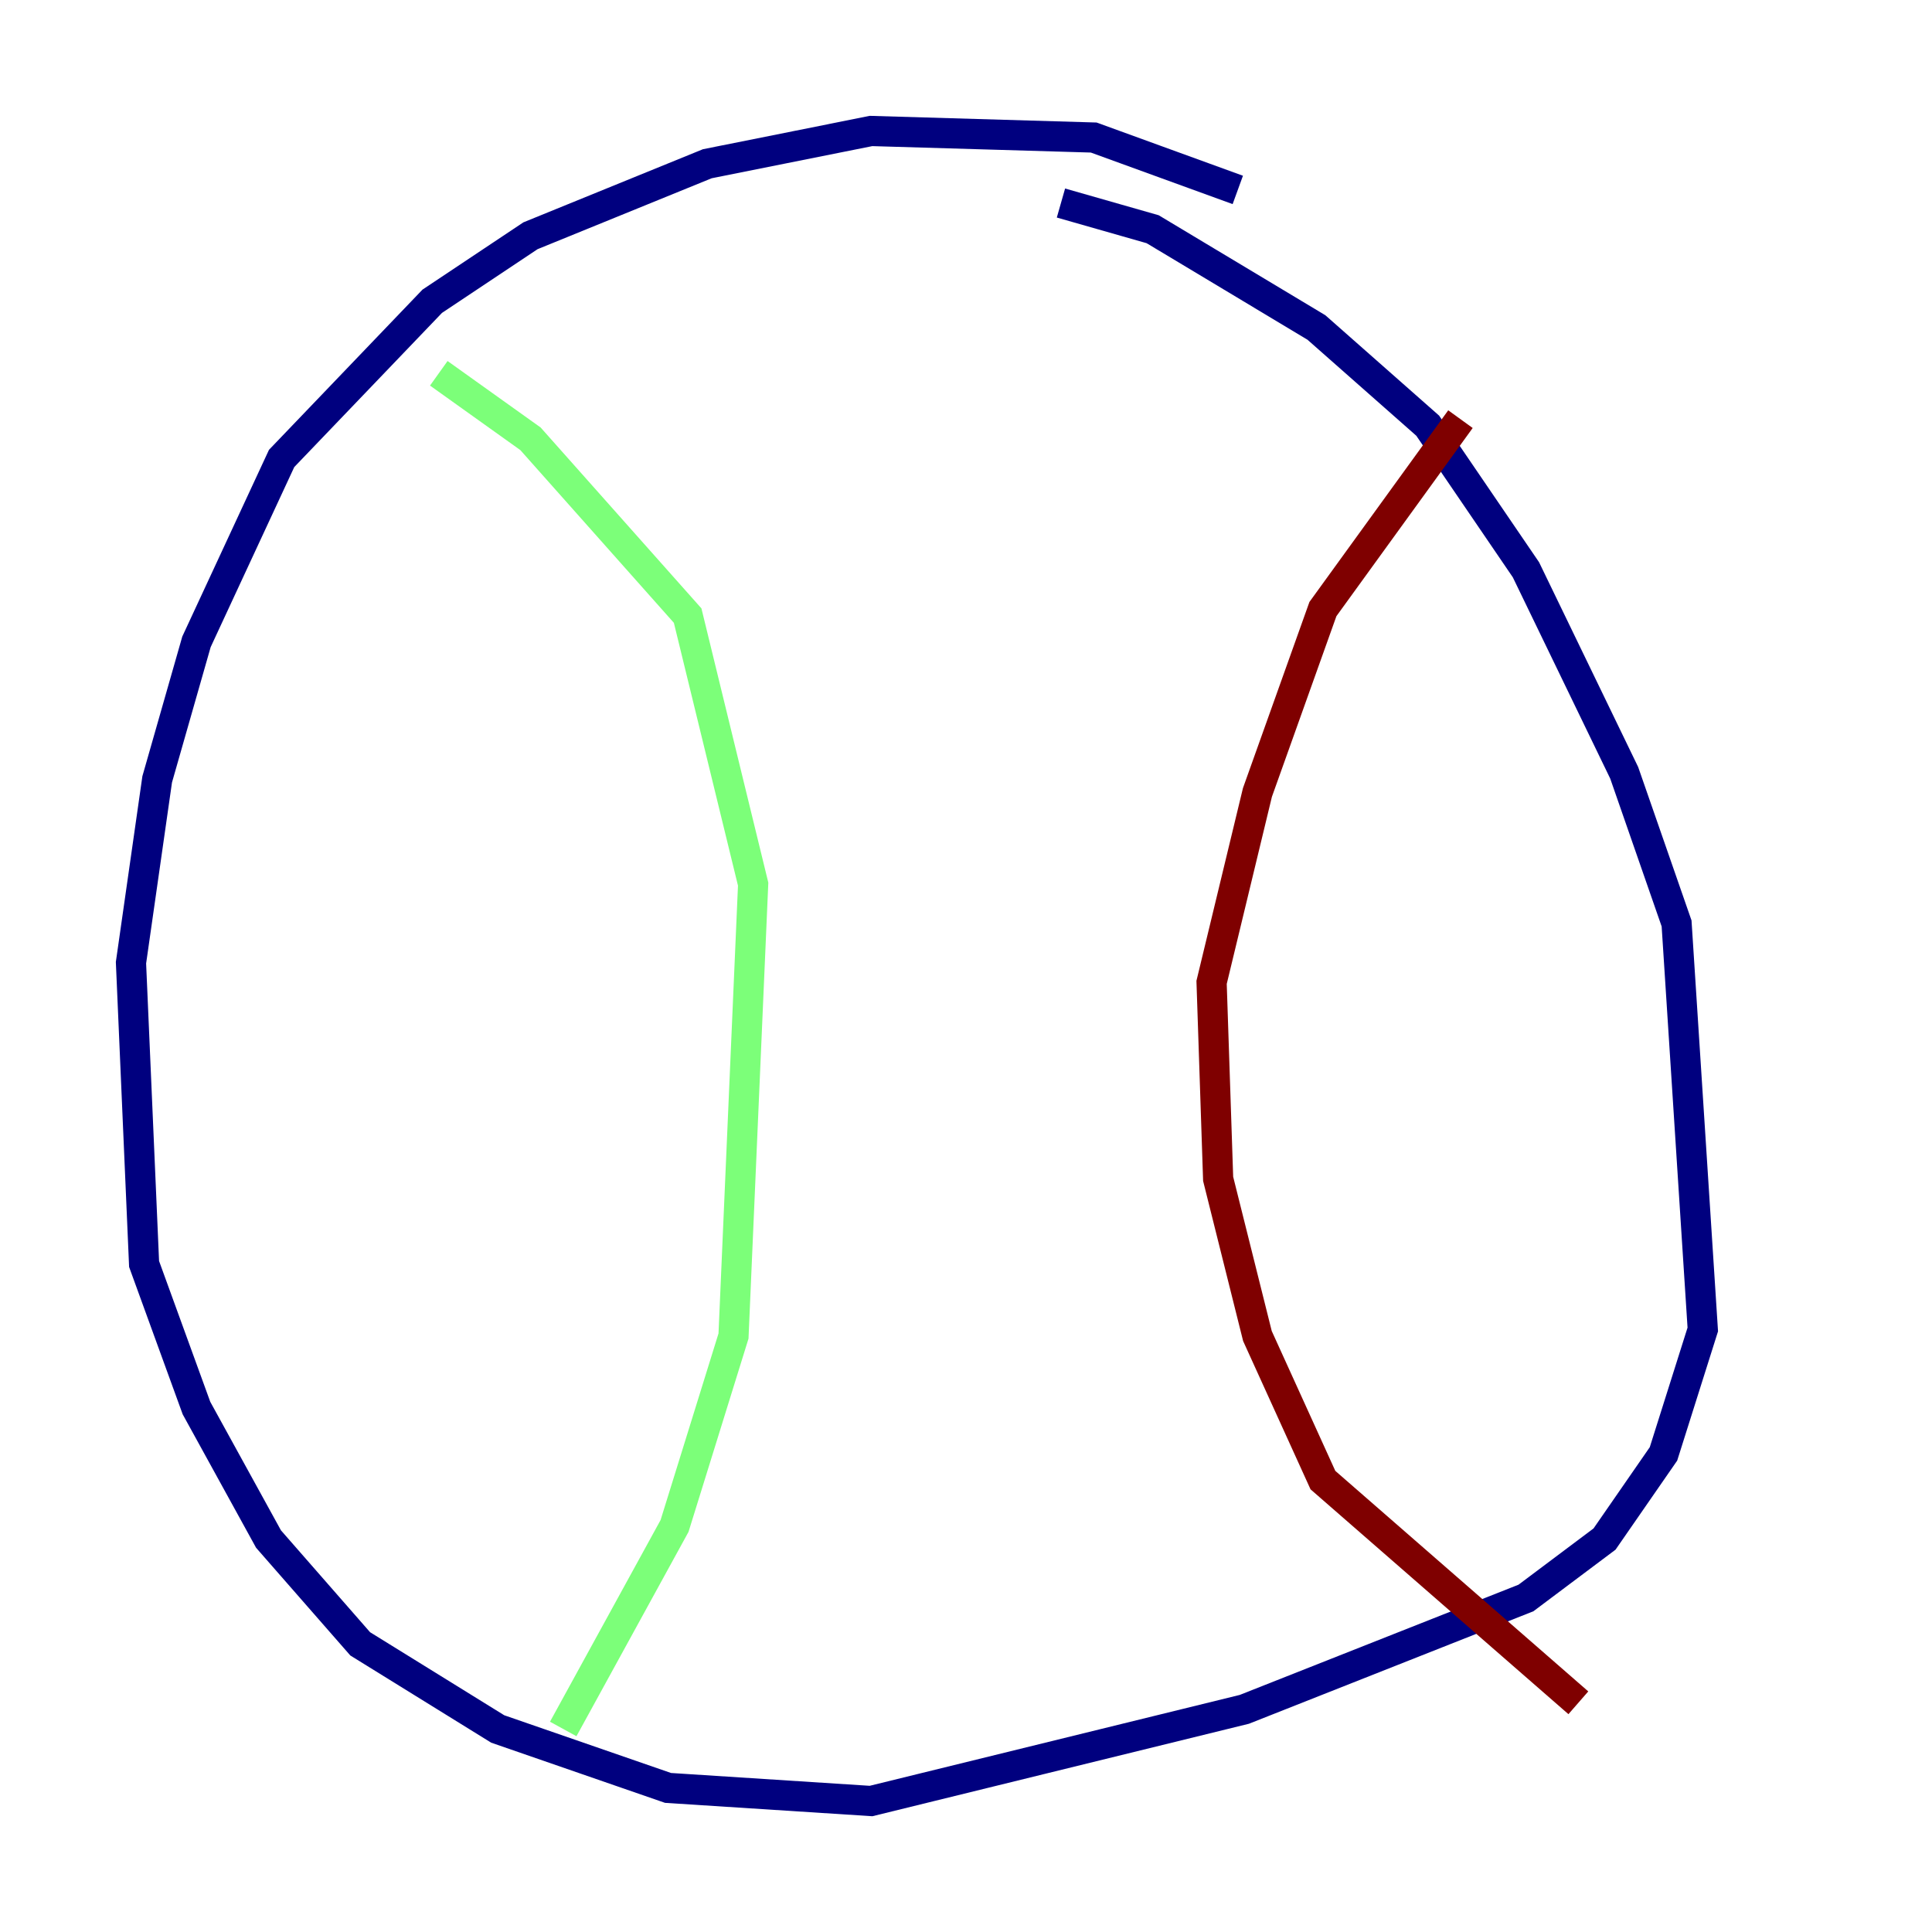 <?xml version="1.0" encoding="utf-8" ?>
<svg baseProfile="tiny" height="128" version="1.2" viewBox="0,0,128,128" width="128" xmlns="http://www.w3.org/2000/svg" xmlns:ev="http://www.w3.org/2001/xml-events" xmlns:xlink="http://www.w3.org/1999/xlink"><defs /><polyline fill="none" points="82.007,12.583 72.461,9.112 57.709,8.678 46.861,10.848 35.146,15.62 28.637,19.959 18.658,30.373 13.017,42.522 10.414,51.634 8.678,63.783 9.546,83.742 13.017,93.288 17.79,101.966 23.864,108.909 32.976,114.549 44.258,118.454 57.709,119.322 82.441,113.248 101.098,105.871 106.305,101.966 110.21,96.325 112.814,88.081 111.078,61.18 107.607,51.2 101.098,37.749 94.59,28.203 87.214,21.695 76.366,15.186 70.291,13.451" stroke="#00007f" stroke-width="2" /><polyline fill="none" points="29.071,24.732 35.146,29.071 45.559,40.786 49.898,58.576 48.597,88.515 44.691,101.098 37.315,114.549" stroke="#7cff79" stroke-width="2" /><polyline fill="none" points="96.759,27.77 87.647,40.352 83.308,52.502 80.271,65.085 80.705,78.102 83.308,88.515 87.647,98.061 104.57,112.814" stroke="#7f0000" stroke-width="2" /></svg>